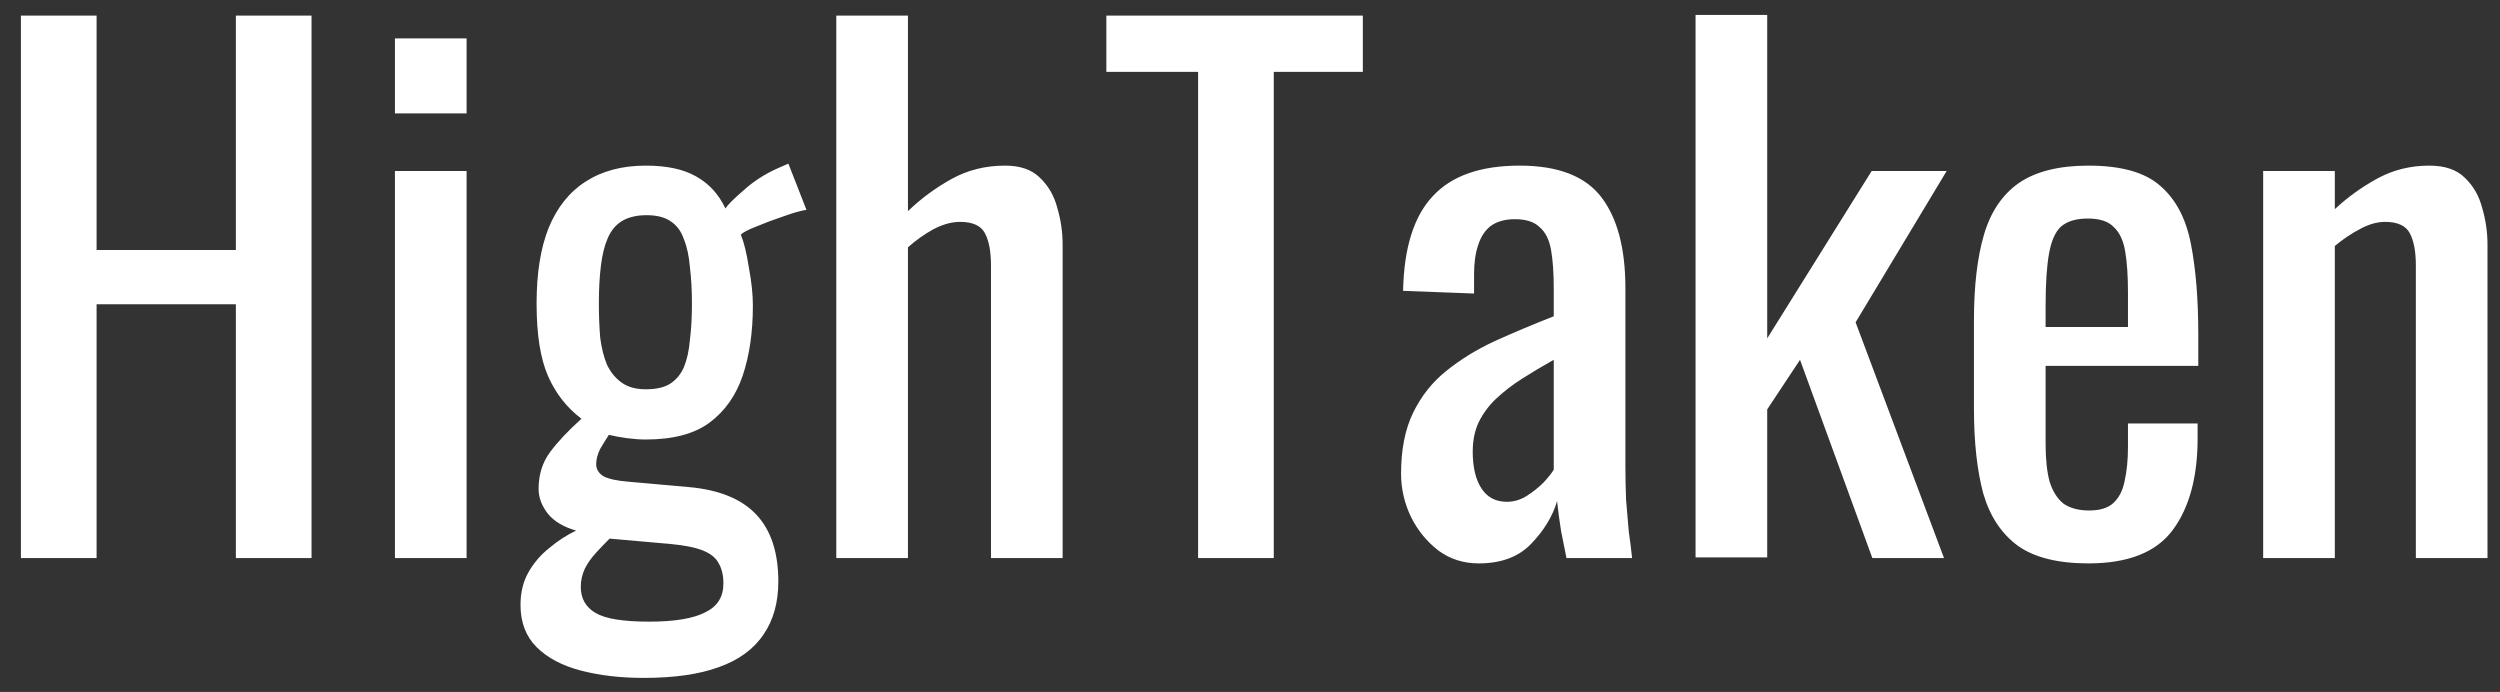 <svg width="112" height="31" viewBox="0 0 112 31" fill="none" xmlns="http://www.w3.org/2000/svg">
<rect x="0" y="0" width="112" height="31" fill="#333333" stroke="none"/>
<path d="M0.937 25V0.7H4.327V11.2H10.567V0.7H13.957V25H10.567V13.63H4.327V25H0.937ZM17.693 25V7.66H20.903V25H17.693ZM17.693 5.08V1.72H20.903V5.08H17.693ZM28.839 30.37C27.799 30.37 26.859 30.26 26.019 30.04C25.179 29.82 24.519 29.47 24.039 28.99C23.559 28.51 23.319 27.88 23.319 27.1C23.319 26.54 23.439 26.05 23.679 25.63C23.919 25.21 24.229 24.85 24.609 24.55C24.989 24.23 25.389 23.97 25.809 23.77C25.249 23.61 24.829 23.36 24.549 23.02C24.269 22.66 24.129 22.29 24.129 21.91C24.129 21.27 24.299 20.72 24.639 20.26C24.979 19.8 25.449 19.3 26.049 18.76C25.389 18.26 24.889 17.62 24.549 16.84C24.209 16.06 24.039 14.98 24.039 13.6C24.039 12.24 24.219 11.11 24.579 10.21C24.959 9.29 25.509 8.6 26.229 8.14C26.969 7.66 27.869 7.42 28.929 7.42C29.869 7.42 30.619 7.58 31.179 7.9C31.759 8.22 32.199 8.7 32.499 9.34C32.599 9.18 32.869 8.91 33.309 8.53C33.749 8.13 34.259 7.8 34.839 7.54L35.319 7.33L36.129 9.4C35.869 9.44 35.519 9.54 35.079 9.7C34.659 9.84 34.259 9.99 33.879 10.15C33.519 10.29 33.289 10.41 33.189 10.51C33.329 10.85 33.449 11.34 33.549 11.98C33.669 12.62 33.729 13.19 33.729 13.69C33.729 14.87 33.579 15.91 33.279 16.81C32.979 17.71 32.479 18.42 31.779 18.94C31.099 19.44 30.149 19.69 28.929 19.69C28.669 19.69 28.389 19.67 28.089 19.63C27.789 19.59 27.519 19.54 27.279 19.48C27.159 19.66 27.029 19.87 26.889 20.11C26.769 20.35 26.709 20.58 26.709 20.8C26.709 21.02 26.819 21.2 27.039 21.34C27.279 21.46 27.649 21.54 28.149 21.58L30.849 21.82C32.209 21.94 33.219 22.35 33.879 23.05C34.539 23.75 34.869 24.75 34.869 26.05C34.869 26.99 34.649 27.78 34.209 28.42C33.769 29.08 33.099 29.57 32.199 29.89C31.319 30.21 30.199 30.37 28.839 30.37ZM29.079 27.85C30.219 27.85 31.059 27.71 31.599 27.43C32.139 27.17 32.409 26.74 32.409 26.14C32.409 25.78 32.339 25.48 32.199 25.24C32.079 25 31.849 24.81 31.509 24.67C31.169 24.53 30.679 24.43 30.039 24.37L27.309 24.13C27.089 24.35 26.879 24.57 26.679 24.79C26.479 25.01 26.319 25.24 26.199 25.48C26.079 25.74 26.019 26.01 26.019 26.29C26.019 26.81 26.239 27.2 26.679 27.46C27.119 27.72 27.919 27.85 29.079 27.85ZM28.929 17.44C29.389 17.44 29.749 17.36 30.009 17.2C30.289 17.02 30.499 16.77 30.639 16.45C30.779 16.11 30.869 15.7 30.909 15.22C30.969 14.74 30.999 14.2 30.999 13.6C30.999 13 30.969 12.46 30.909 11.98C30.869 11.48 30.779 11.06 30.639 10.72C30.519 10.36 30.319 10.09 30.039 9.91C29.779 9.73 29.419 9.64 28.959 9.64C28.519 9.64 28.149 9.73 27.849 9.91C27.569 10.09 27.359 10.35 27.219 10.69C27.079 11.01 26.979 11.42 26.919 11.92C26.859 12.4 26.829 12.96 26.829 13.6C26.829 14.14 26.849 14.65 26.889 15.13C26.949 15.59 27.049 15.99 27.189 16.33C27.349 16.67 27.569 16.94 27.849 17.14C28.129 17.34 28.489 17.44 28.929 17.44ZM37.466 25V0.7H40.676V9.46C41.256 8.9 41.906 8.42 42.626 8.02C43.346 7.62 44.146 7.42 45.026 7.42C45.706 7.42 46.226 7.6 46.586 7.96C46.966 8.32 47.226 8.77 47.366 9.31C47.526 9.85 47.606 10.4 47.606 10.96V25H44.396V11.89C44.396 11.27 44.306 10.79 44.126 10.45C43.946 10.11 43.576 9.94 43.016 9.94C42.636 9.94 42.236 10.05 41.816 10.27C41.416 10.49 41.036 10.76 40.676 11.08V25H37.466ZM53.675 25V3.22H49.565V0.7H61.055V3.22H57.065V25H53.675ZM66.248 25.24C65.568 25.24 64.968 25.05 64.448 24.67C63.928 24.27 63.518 23.77 63.218 23.17C62.918 22.55 62.768 21.9 62.768 21.22C62.768 20.14 62.948 19.23 63.308 18.49C63.668 17.75 64.158 17.13 64.778 16.63C65.418 16.11 66.148 15.66 66.968 15.28C67.808 14.9 68.688 14.53 69.608 14.17V12.94C69.608 12.24 69.568 11.66 69.488 11.2C69.408 10.74 69.238 10.4 68.978 10.18C68.738 9.94 68.368 9.82 67.868 9.82C67.428 9.82 67.068 9.92 66.788 10.12C66.528 10.32 66.338 10.61 66.218 10.99C66.098 11.35 66.038 11.78 66.038 12.28V13.15L62.858 13.03C62.898 11.11 63.338 9.7 64.178 8.8C65.018 7.88 66.318 7.42 68.078 7.42C69.798 7.42 71.018 7.89 71.738 8.83C72.458 9.77 72.818 11.13 72.818 12.91V20.83C72.818 21.37 72.828 21.89 72.848 22.39C72.888 22.89 72.928 23.36 72.968 23.8C73.028 24.22 73.078 24.62 73.118 25H70.178C70.118 24.68 70.038 24.28 69.938 23.8C69.858 23.3 69.798 22.85 69.758 22.45C69.558 23.13 69.168 23.77 68.588 24.37C68.028 24.95 67.248 25.24 66.248 25.24ZM67.508 22.48C67.828 22.48 68.128 22.39 68.408 22.21C68.688 22.03 68.938 21.83 69.158 21.61C69.378 21.37 69.528 21.18 69.608 21.04V16.12C69.108 16.4 68.638 16.68 68.198 16.96C67.758 17.24 67.368 17.54 67.028 17.86C66.708 18.16 66.448 18.51 66.248 18.91C66.068 19.29 65.978 19.73 65.978 20.23C65.978 20.93 66.108 21.48 66.368 21.88C66.628 22.28 67.008 22.48 67.508 22.48ZM75.961 24.97V0.67H79.171V15.16L83.851 7.66H87.211L83.131 14.44L87.091 25H83.881L80.641 16.12L79.171 18.34V24.97H75.961ZM93.563 25.24C92.203 25.24 91.153 24.98 90.413 24.46C89.673 23.92 89.153 23.14 88.853 22.12C88.573 21.08 88.433 19.81 88.433 18.31V14.35C88.433 12.81 88.583 11.53 88.883 10.51C89.183 9.49 89.703 8.72 90.443 8.2C91.203 7.68 92.243 7.42 93.563 7.42C95.023 7.42 96.093 7.72 96.773 8.32C97.473 8.92 97.933 9.79 98.153 10.93C98.373 12.05 98.483 13.4 98.483 14.98V16.39H91.643V19.87C91.643 20.57 91.703 21.14 91.823 21.58C91.963 22.02 92.173 22.35 92.453 22.57C92.753 22.77 93.133 22.87 93.593 22.87C94.073 22.87 94.433 22.76 94.673 22.54C94.933 22.3 95.103 21.97 95.183 21.55C95.283 21.11 95.333 20.6 95.333 20.02V18.97H98.453V19.63C98.453 21.37 98.083 22.74 97.343 23.74C96.603 24.74 95.343 25.24 93.563 25.24ZM91.643 14.65H95.333V13.09C95.333 12.37 95.293 11.77 95.213 11.29C95.133 10.79 94.963 10.42 94.703 10.18C94.463 9.92 94.073 9.79 93.533 9.79C93.013 9.79 92.613 9.91 92.333 10.15C92.073 10.39 91.893 10.8 91.793 11.38C91.693 11.94 91.643 12.72 91.643 13.72V14.65ZM101.39 25V7.66H104.6V9.37C105.18 8.83 105.82 8.37 106.52 7.99C107.22 7.61 107.99 7.42 108.83 7.42C109.53 7.42 110.06 7.6 110.42 7.96C110.8 8.32 111.06 8.77 111.2 9.31C111.36 9.85 111.44 10.4 111.44 10.96V25H108.23V11.89C108.23 11.27 108.14 10.79 107.96 10.45C107.78 10.11 107.41 9.94 106.85 9.94C106.49 9.94 106.11 10.05 105.71 10.27C105.33 10.47 104.96 10.72 104.6 11.02V25H101.39Z" fill="white"/>
</svg>
